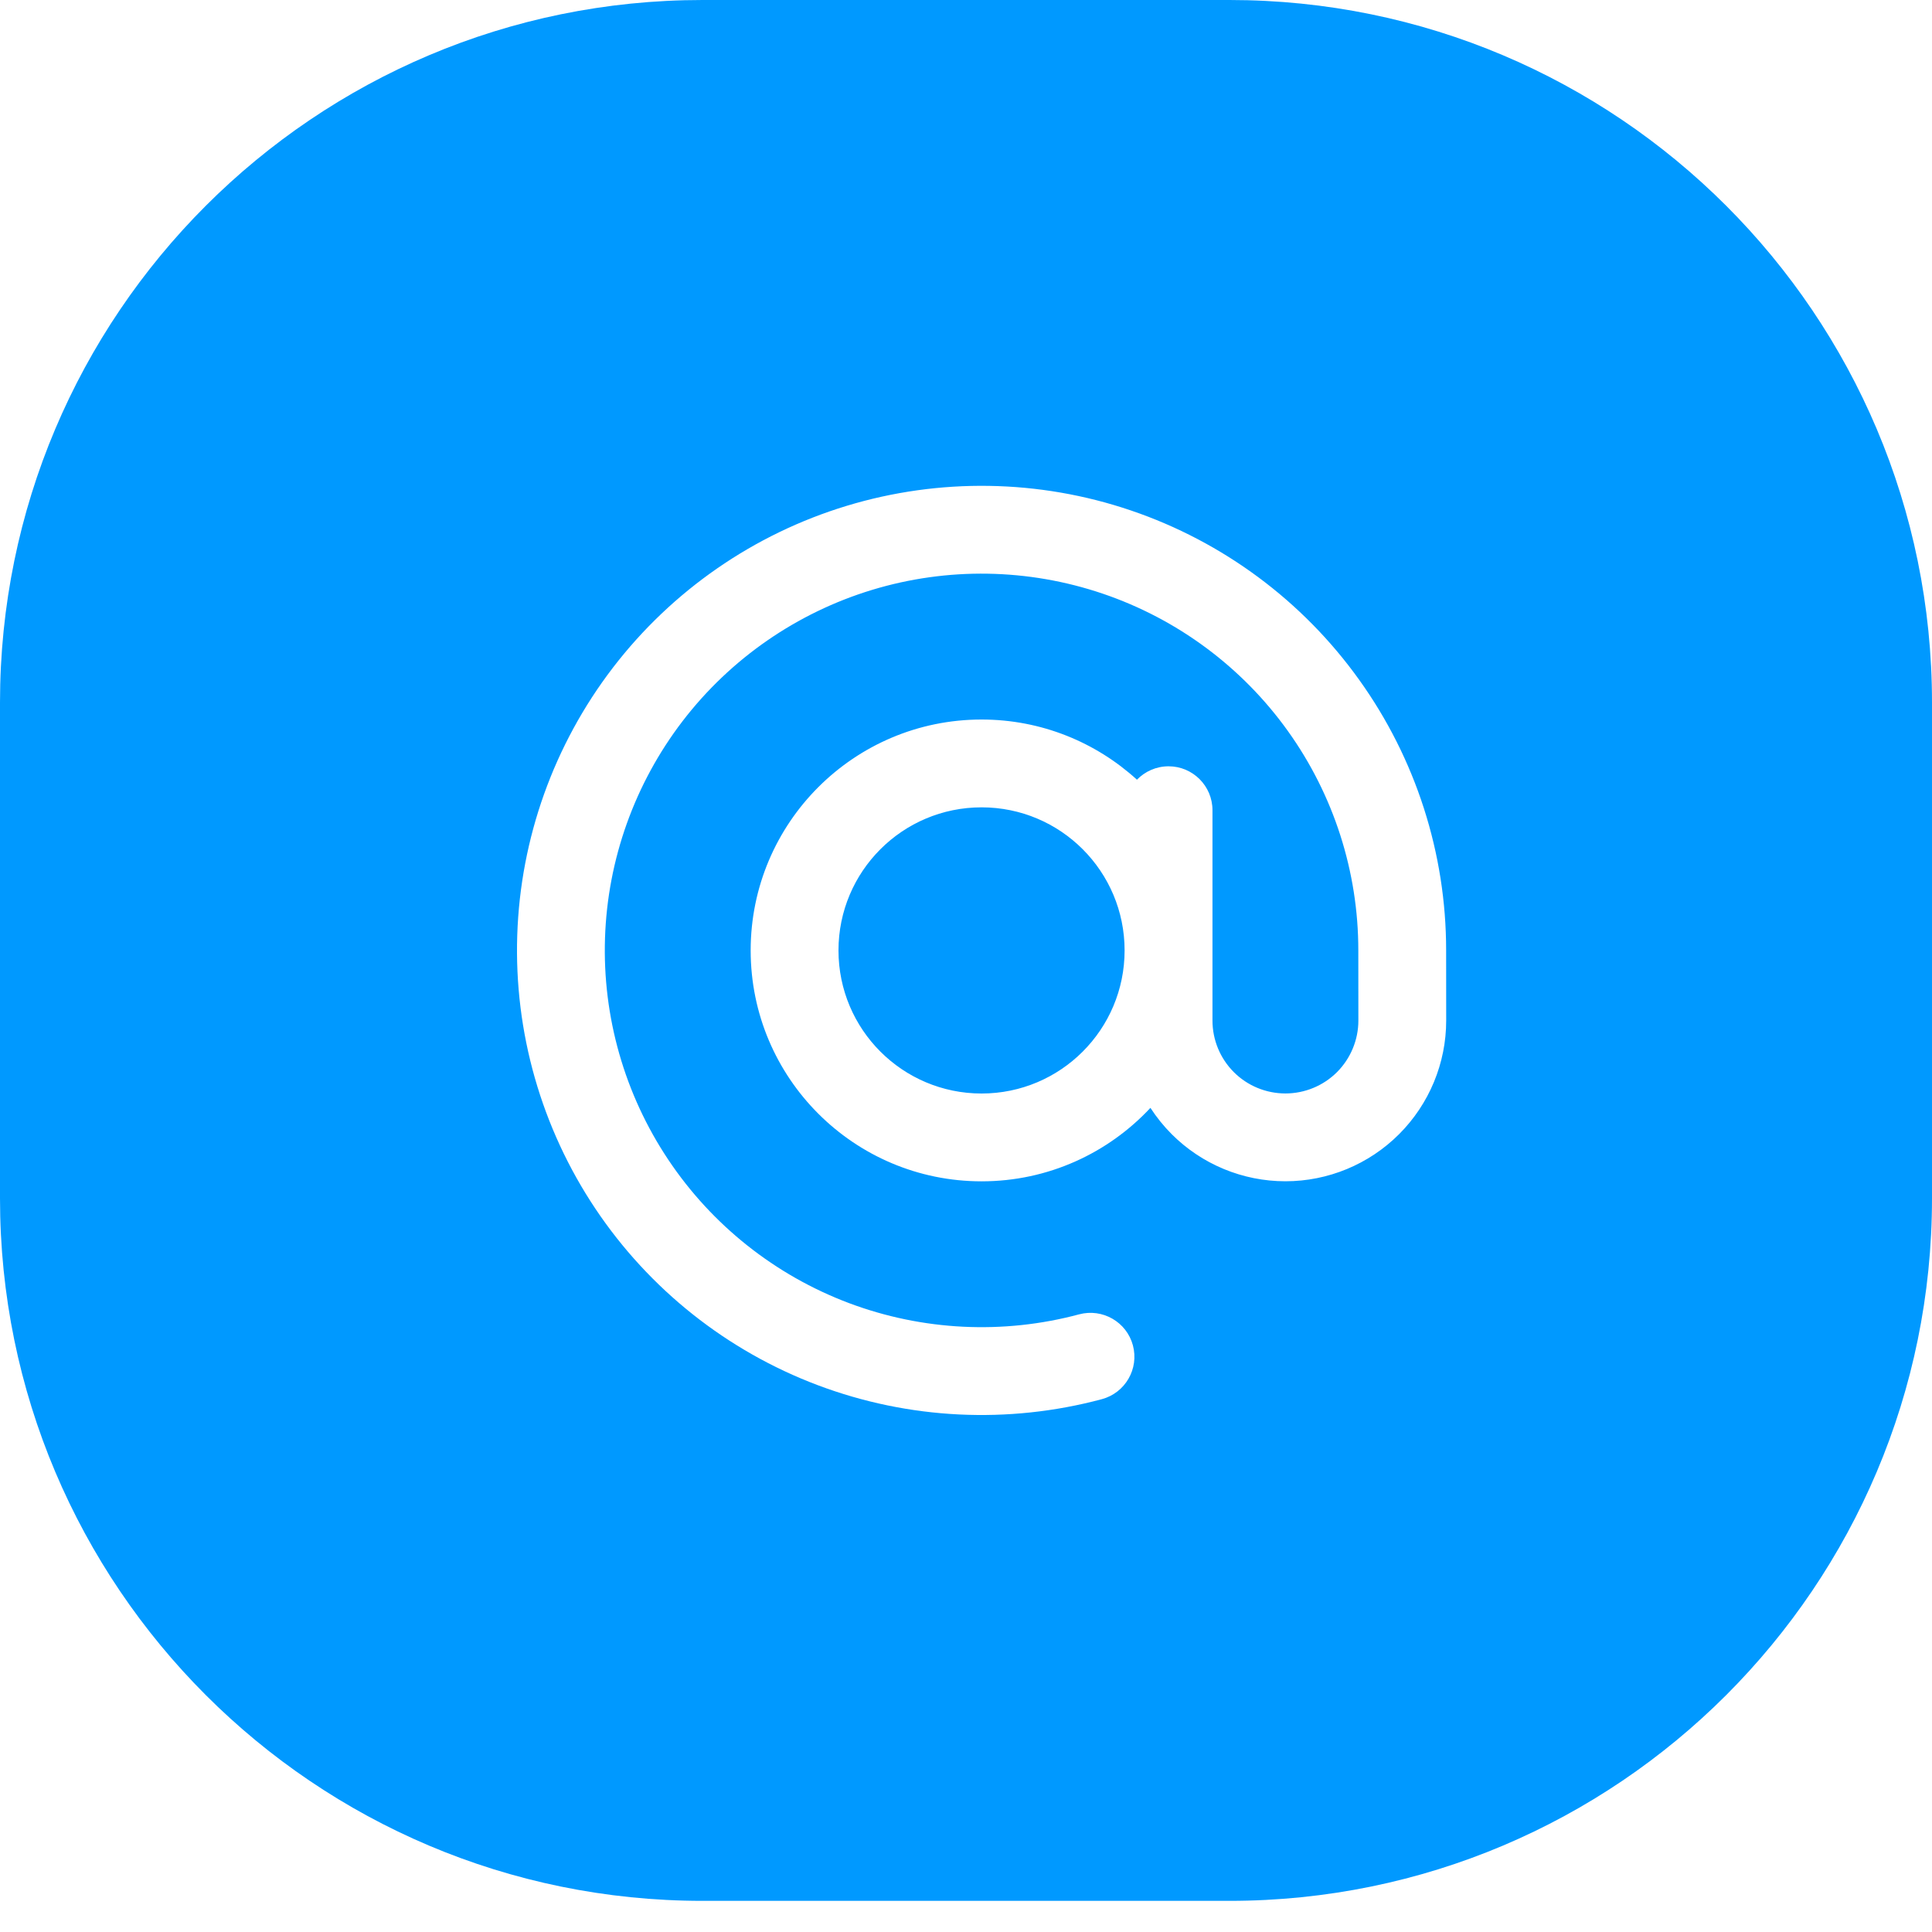 <svg width="33" height="33" viewBox="0 0 33 33" fill="none" xmlns="http://www.w3.org/2000/svg">
<path fill-rule="evenodd" clip-rule="evenodd" d="M12 0C5.373 0 0 5.373 0 12V20.468C0 27.095 5.373 32.468 12 32.468H21C27.627 32.468 33 27.095 33 20.468V12C33 5.373 27.627 0 21 0H12ZM19.317 8.719C17.747 8.186 16.049 8.159 14.462 8.64C12.876 9.121 11.48 10.088 10.47 11.403C9.461 12.719 8.889 14.317 8.835 15.975C8.781 17.632 9.247 19.264 10.168 20.643C11.089 22.021 12.419 23.077 13.971 23.661C15.523 24.245 17.219 24.328 18.82 23.899C19.221 23.791 19.458 23.38 19.351 22.98C19.244 22.58 18.832 22.343 18.432 22.45C17.133 22.798 15.758 22.73 14.499 22.257C13.241 21.783 12.162 20.927 11.415 19.809C10.668 18.691 10.29 17.367 10.334 16.023C10.378 14.68 10.842 13.383 11.66 12.316C12.479 11.249 13.611 10.466 14.898 10.075C16.185 9.685 17.561 9.708 18.835 10.14C20.108 10.572 21.214 11.392 21.997 12.485C22.78 13.578 23.202 14.889 23.201 16.234V16.234L23.202 17.432V17.432V17.432C23.202 17.762 23.07 18.079 22.837 18.313C22.603 18.546 22.286 18.677 21.956 18.677C21.625 18.677 21.308 18.546 21.075 18.313C20.841 18.079 20.71 17.762 20.71 17.432V13.839C20.71 13.425 20.374 13.089 19.96 13.089C19.748 13.089 19.557 13.177 19.42 13.318C18.72 12.68 17.788 12.29 16.766 12.29C14.588 12.29 12.822 14.056 12.822 16.234C12.822 18.412 14.588 20.178 16.766 20.178C17.904 20.178 18.93 19.695 19.65 18.923C19.755 19.084 19.876 19.235 20.014 19.373C20.529 19.888 21.227 20.177 21.956 20.177C22.684 20.177 23.382 19.888 23.897 19.373C24.412 18.858 24.702 18.16 24.702 17.432V17.431L24.701 16.234V16.234C24.702 14.576 24.182 12.959 23.216 11.612C22.251 10.264 20.887 9.252 19.317 8.719ZM14.322 16.234C14.322 14.884 15.416 13.79 16.766 13.79C18.116 13.79 19.209 14.884 19.209 16.234C19.209 17.584 18.116 18.678 16.766 18.678C15.416 18.678 14.322 17.584 14.322 16.234Z" fill="#0099FF"/>
</svg>
